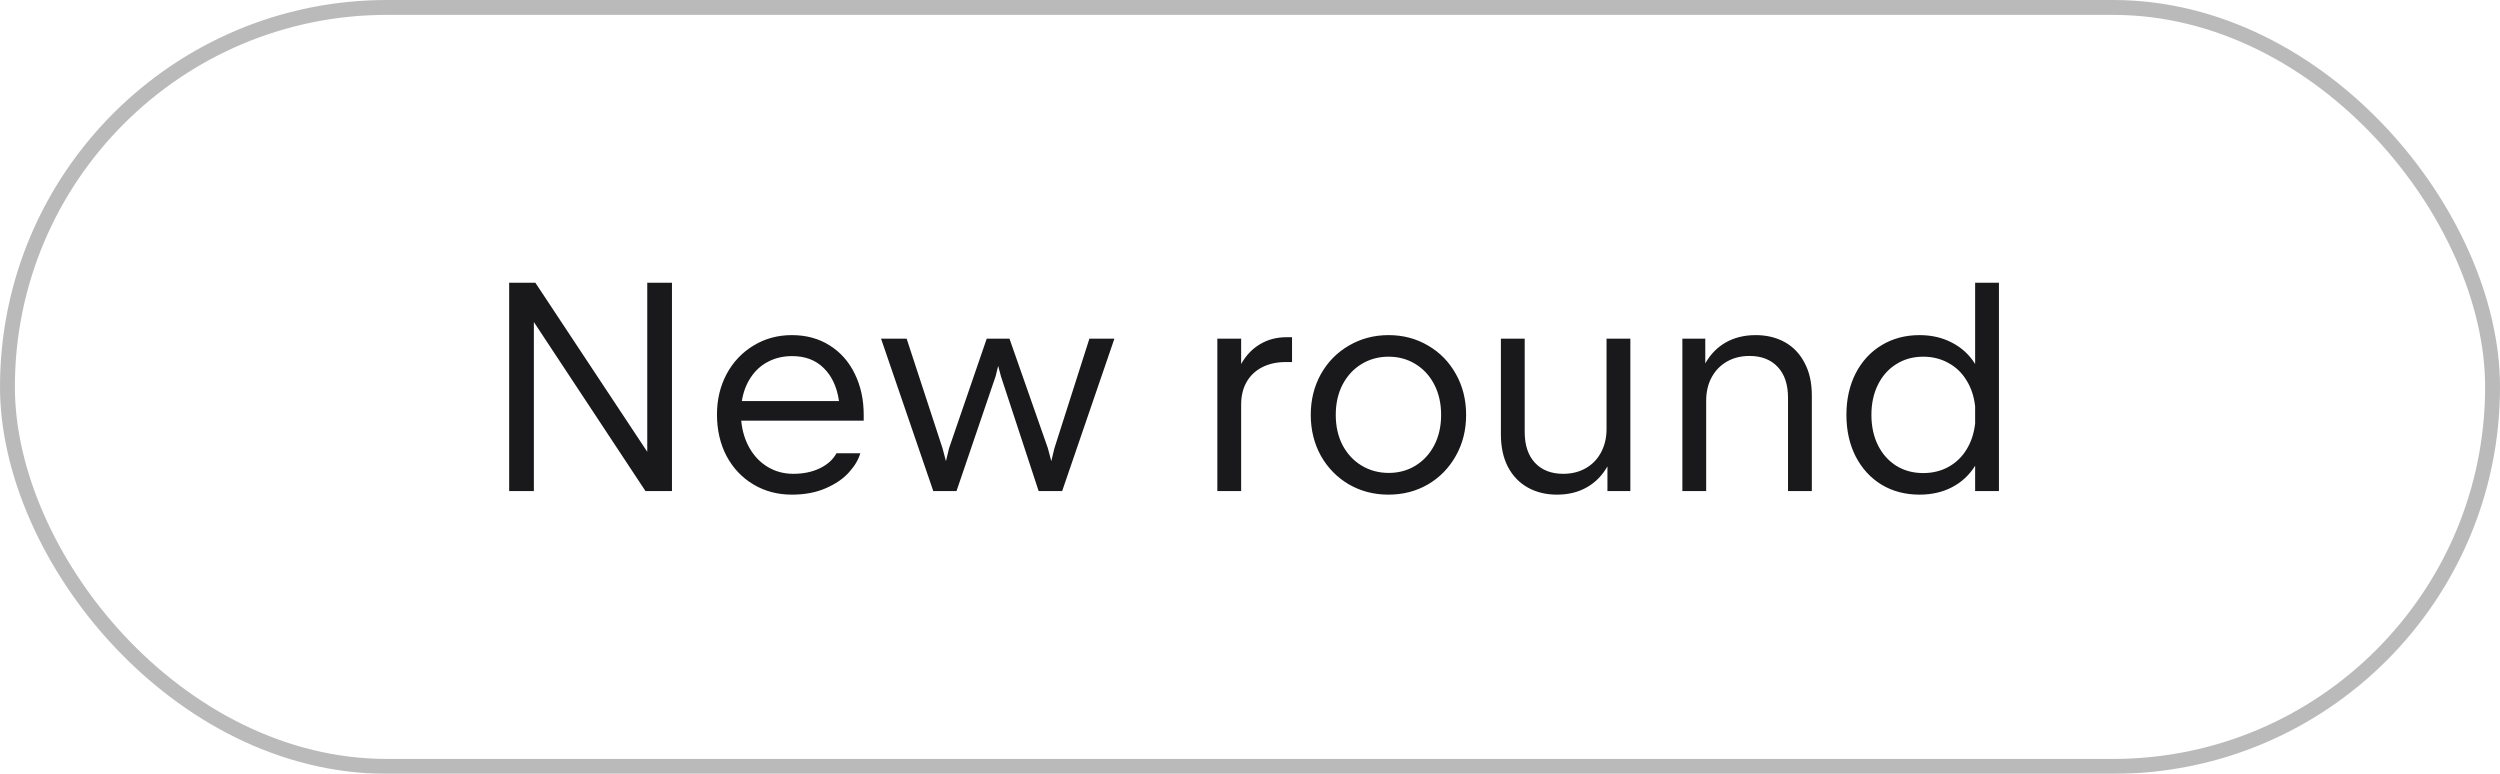 <svg width="168" height="52" viewBox="0 0 168 52" fill="none" xmlns="http://www.w3.org/2000/svg">
<g filter="url(#filter0_b_13_5309)">
<path d="M34.216 19H35.976L43.496 30.36V19H45.156V33H43.376L35.876 21.64V33H34.216V19ZM53.211 33.24C52.251 33.24 51.387 33.01 50.621 32.55C49.854 32.09 49.254 31.453 48.821 30.64C48.394 29.82 48.181 28.893 48.181 27.86C48.181 26.853 48.397 25.943 48.831 25.13C49.271 24.317 49.874 23.68 50.641 23.22C51.407 22.753 52.264 22.52 53.211 22.52C54.177 22.52 55.024 22.75 55.751 23.21C56.484 23.67 57.047 24.307 57.441 25.12C57.841 25.933 58.041 26.853 58.041 27.88V28.27H49.811C49.877 28.97 50.067 29.59 50.381 30.13C50.694 30.67 51.104 31.09 51.611 31.39C52.117 31.69 52.684 31.84 53.311 31.84C53.984 31.84 54.577 31.717 55.091 31.47C55.604 31.223 55.977 30.887 56.211 30.46H57.811C57.691 30.887 57.437 31.313 57.051 31.74C56.671 32.167 56.151 32.523 55.491 32.81C54.837 33.097 54.077 33.24 53.211 33.24ZM56.381 26.95C56.247 26.017 55.907 25.28 55.361 24.74C54.821 24.2 54.111 23.93 53.231 23.93C52.637 23.93 52.104 24.053 51.631 24.3C51.157 24.54 50.767 24.89 50.461 25.35C50.154 25.803 49.951 26.337 49.851 26.95H56.381ZM59.207 22.76H60.927L63.337 30.12L63.567 30.99L63.777 30.12L66.307 22.76H67.837L70.417 30.12L70.647 30.99L70.857 30.12L73.207 22.76H74.887L71.377 33H69.797L67.267 25.3L67.077 24.59L66.907 25.28L64.277 33H62.717L59.207 22.76ZM81.805 22.76H83.405V24.46C83.731 23.88 84.155 23.437 84.675 23.13C85.195 22.817 85.791 22.66 86.465 22.66H86.825V24.33H86.405C85.798 24.33 85.268 24.447 84.815 24.68C84.361 24.913 84.011 25.247 83.765 25.68C83.525 26.107 83.405 26.61 83.405 27.19V33H81.805V22.76ZM93.303 33.24C92.33 33.24 91.443 33.01 90.643 32.55C89.85 32.083 89.223 31.443 88.763 30.63C88.31 29.81 88.083 28.893 88.083 27.88C88.083 26.867 88.31 25.953 88.763 25.14C89.223 24.32 89.853 23.68 90.653 23.22C91.453 22.753 92.34 22.52 93.313 22.52C94.287 22.52 95.17 22.753 95.963 23.22C96.757 23.68 97.38 24.317 97.833 25.13C98.293 25.943 98.523 26.86 98.523 27.88C98.523 28.9 98.293 29.817 97.833 30.63C97.38 31.443 96.757 32.083 95.963 32.55C95.17 33.01 94.283 33.24 93.303 33.24ZM89.763 27.88C89.763 28.647 89.916 29.327 90.223 29.92C90.537 30.507 90.963 30.963 91.503 31.29C92.05 31.617 92.656 31.78 93.323 31.78C93.99 31.78 94.59 31.617 95.123 31.29C95.656 30.963 96.076 30.507 96.383 29.92C96.69 29.327 96.843 28.647 96.843 27.88C96.843 27.113 96.69 26.433 96.383 25.84C96.076 25.247 95.653 24.787 95.113 24.46C94.58 24.133 93.98 23.97 93.313 23.97C92.647 23.97 92.043 24.133 91.503 24.46C90.963 24.787 90.537 25.247 90.223 25.84C89.916 26.433 89.763 27.113 89.763 27.88ZM109.56 33H108.02V31.34C107.673 31.953 107.21 32.423 106.63 32.75C106.057 33.077 105.39 33.24 104.63 33.24C103.897 33.24 103.247 33.083 102.68 32.77C102.113 32.457 101.667 31.997 101.34 31.39C101.02 30.777 100.86 30.043 100.86 29.19V22.76H102.46V29.03C102.46 29.917 102.69 30.607 103.15 31.1C103.61 31.593 104.243 31.84 105.05 31.84C105.623 31.84 106.13 31.713 106.57 31.46C107.01 31.207 107.35 30.853 107.59 30.4C107.837 29.94 107.96 29.417 107.96 28.83V22.76H109.56V33ZM113.055 22.76H114.595V24.42C114.941 23.807 115.401 23.337 115.975 23.01C116.555 22.683 117.225 22.52 117.985 22.52C118.718 22.52 119.368 22.677 119.935 22.99C120.501 23.303 120.945 23.767 121.265 24.38C121.591 24.987 121.755 25.717 121.755 26.57V33H120.155V26.73C120.155 25.843 119.925 25.153 119.465 24.66C119.005 24.167 118.371 23.92 117.565 23.92C116.991 23.92 116.485 24.047 116.045 24.3C115.605 24.553 115.261 24.91 115.015 25.37C114.775 25.823 114.655 26.343 114.655 26.93V33H113.055V22.76ZM132.729 31.3C132.343 31.92 131.826 32.4 131.179 32.74C130.539 33.073 129.809 33.24 128.989 33.24C128.036 33.24 127.186 33.017 126.439 32.57C125.699 32.117 125.119 31.483 124.699 30.67C124.286 29.857 124.079 28.927 124.079 27.88C124.079 26.833 124.286 25.903 124.699 25.09C125.119 24.277 125.699 23.647 126.439 23.2C127.186 22.747 128.036 22.52 128.989 22.52C129.809 22.52 130.539 22.69 131.179 23.03C131.826 23.363 132.343 23.84 132.729 24.46V19H134.329V33H132.729V31.3ZM125.759 27.88C125.759 28.647 125.906 29.327 126.199 29.92C126.493 30.507 126.903 30.967 127.429 31.3C127.956 31.627 128.559 31.79 129.239 31.79C129.866 31.79 130.429 31.653 130.929 31.38C131.436 31.1 131.843 30.71 132.149 30.21C132.463 29.703 132.656 29.117 132.729 28.45V27.31C132.656 26.643 132.463 26.06 132.149 25.56C131.843 25.053 131.436 24.663 130.929 24.39C130.429 24.11 129.866 23.97 129.239 23.97C128.559 23.97 127.956 24.137 127.429 24.47C126.903 24.797 126.493 25.257 126.199 25.85C125.906 26.437 125.759 27.113 125.759 27.88Z" fill="#19191C"/>
<rect x="0.5" y="0.5" width="167" height="51" rx="25.5" stroke="#19191C" stroke-opacity="0.3"/>
</g>
<defs>
<filter id="filter0_b_13_5309" x="-8" y="-8" width="184" height="68" filterUnits="userSpaceOnUse" color-interpolation-filters="sRGB">
<feFlood flood-opacity="0" result="BackgroundImageFix"/>
<feGaussianBlur in="BackgroundImageFix" stdDeviation="4"/>
<feComposite in2="SourceAlpha" operator="in" result="effect1_backgroundBlur_13_5309"/>
<feBlend mode="normal" in="SourceGraphic" in2="effect1_backgroundBlur_13_5309" result="shape"/>
</filter>
</defs>
</svg>
